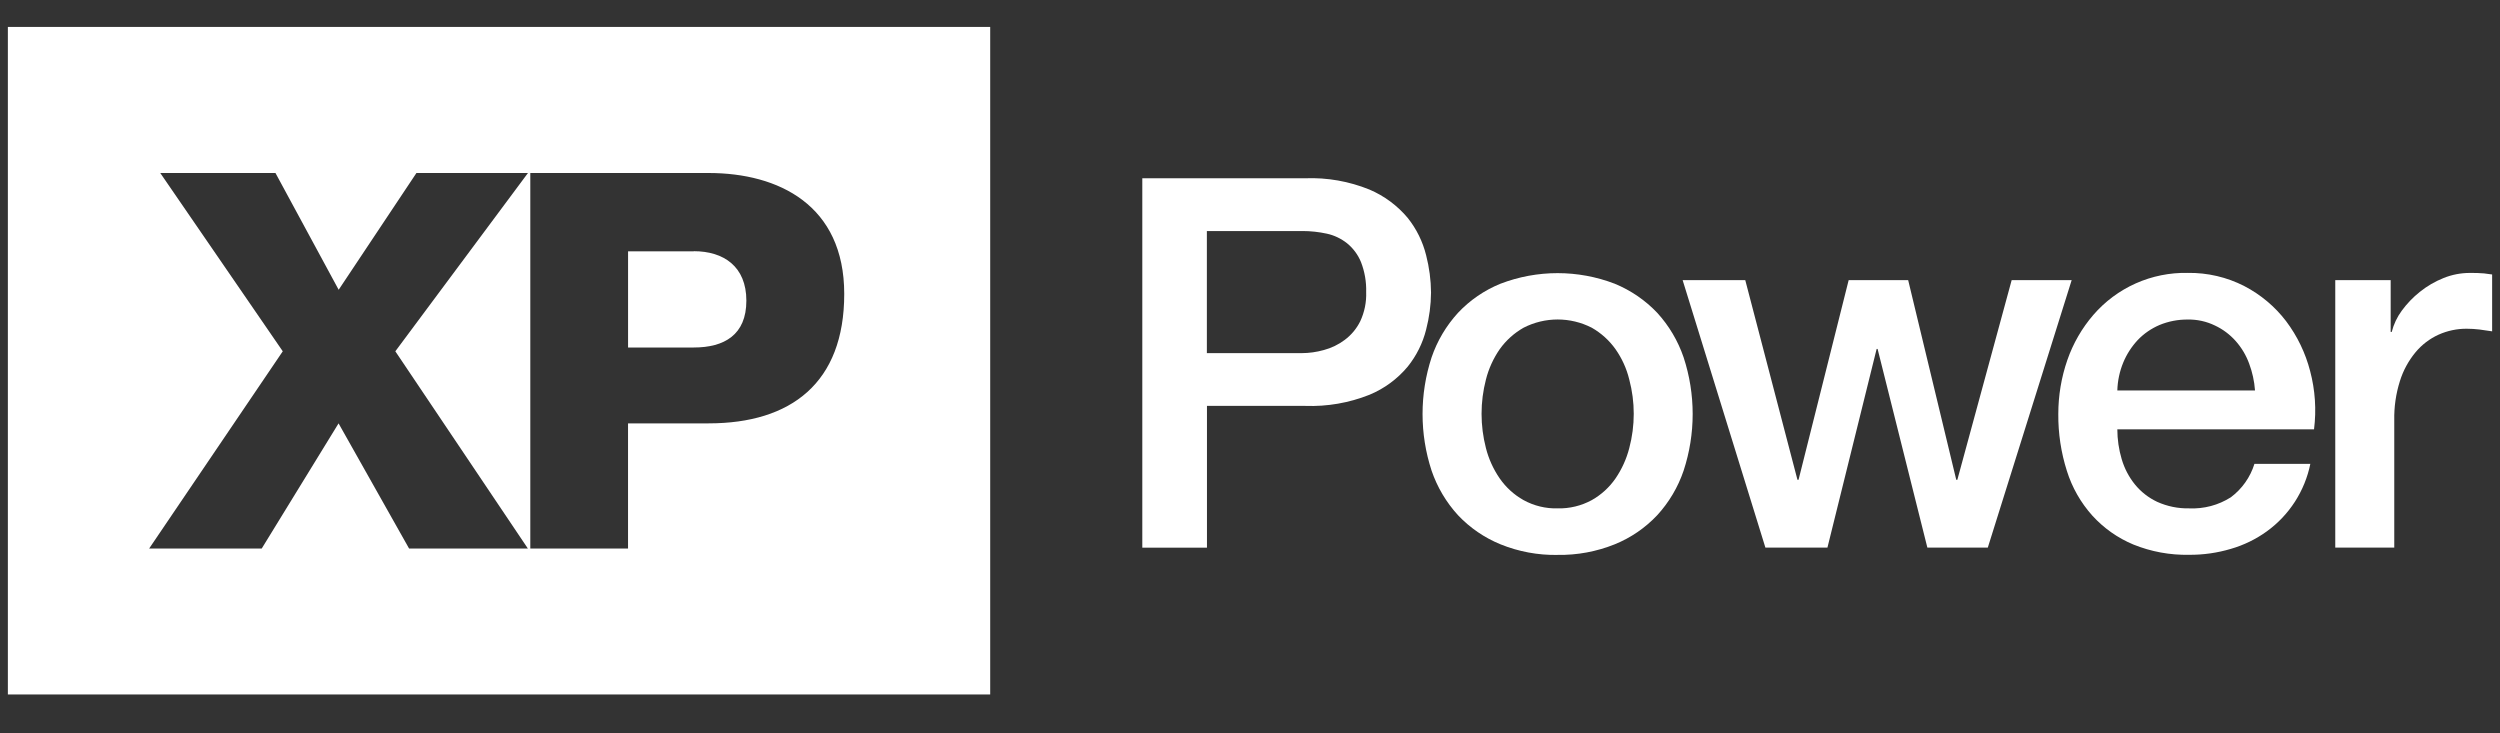 <svg width="75" height="22" viewBox="0 0 75 22" fill="none"
    xmlns="http://www.w3.org/2000/svg">
    <rect x="0" y="0" width="75" height="22" fill="#333333" stroke="none"/>
    <g clip-path="url(#clip0_178_940)">
        <path d="M20.814 7.539H18.842V10.425H20.814C21.728 10.425 22.391 10.046 22.391 9.02C22.391 7.995 21.71 7.536 20.814 7.536V7.539Z" fill="white"/>
        <path fill-rule="evenodd" clip-rule="evenodd" d="M0.236 20.834H29.706V0.808H0.236V20.834ZM15.836 16.455H12.272L10.157 12.701L7.852 16.455H4.475L8.483 10.539L4.808 5.19H8.264L10.16 8.693L12.493 5.19H15.839L11.86 10.539L15.835 16.454L15.836 16.455ZM21.258 12.701H18.841V16.455H15.909V5.19H21.258C23.355 5.19 25.327 6.151 25.327 8.818C25.327 11.486 23.732 12.701 21.258 12.701ZM39.159 5.348H34.269V16.431H36.209V12.177H39.159C39.816 12.201 40.471 12.087 41.082 11.844C41.528 11.66 41.923 11.369 42.233 10.997C42.494 10.671 42.683 10.293 42.784 9.887C42.878 9.525 42.928 9.152 42.931 8.777C42.928 8.399 42.878 8.024 42.784 7.658C42.683 7.25 42.495 6.868 42.233 6.539C41.922 6.168 41.527 5.875 41.082 5.686C40.472 5.439 39.817 5.323 39.159 5.348V5.348ZM39.048 10.594H36.206V6.931H39.077C39.32 6.931 39.566 6.958 39.805 7.01C40.024 7.057 40.232 7.157 40.409 7.296C40.595 7.447 40.74 7.642 40.83 7.863C40.941 8.15 40.994 8.456 40.985 8.763C40.996 9.065 40.935 9.365 40.807 9.639C40.698 9.859 40.539 10.05 40.342 10.197C40.154 10.338 39.941 10.441 39.715 10.501C39.498 10.562 39.273 10.594 39.048 10.594Z" fill="white"/>
        <path fill-rule="evenodd" clip-rule="evenodd" d="M46.728 16.648C46.141 16.658 45.558 16.55 45.014 16.329C44.532 16.132 44.097 15.834 43.74 15.456C43.387 15.07 43.117 14.615 42.948 14.121C42.586 13.016 42.586 11.825 42.948 10.72C43.117 10.225 43.387 9.771 43.74 9.385C44.096 9.006 44.531 8.708 45.013 8.512C46.117 8.088 47.339 8.088 48.443 8.512C48.924 8.71 49.359 9.007 49.717 9.385C50.07 9.771 50.339 10.225 50.508 10.72C50.871 11.825 50.871 13.016 50.508 14.121C50.34 14.616 50.07 15.07 49.717 15.456C49.36 15.835 48.926 16.133 48.443 16.329C47.898 16.548 47.315 16.657 46.728 16.647V16.648ZM46.73 15.251C47.087 15.26 47.44 15.174 47.754 15.003C48.038 14.843 48.282 14.62 48.467 14.351C48.655 14.075 48.795 13.767 48.878 13.443C49.057 12.769 49.057 12.06 48.878 11.386C48.799 11.06 48.659 10.752 48.467 10.478C48.279 10.213 48.036 9.993 47.754 9.832C47.111 9.502 46.348 9.502 45.706 9.832C45.423 9.993 45.18 10.212 44.99 10.478C44.8 10.754 44.66 11.061 44.578 11.386C44.403 12.06 44.403 12.768 44.578 13.443C44.66 13.767 44.8 14.074 44.99 14.351C45.177 14.62 45.419 14.842 45.706 15.003C46.019 15.175 46.372 15.261 46.73 15.251Z" fill="white"/>
        <path d="M52.358 8.404H50.479L52.962 16.428H54.823L56.299 10.469H56.328L57.821 16.428H59.634L62.15 8.404H60.35L58.72 14.395H58.688L57.245 8.404H55.46L53.956 14.395H53.924L52.358 8.404Z" fill="white"/>
        <path fill-rule="evenodd" clip-rule="evenodd" d="M63.52 12.876C63.52 13.18 63.564 13.483 63.651 13.775C63.733 14.053 63.867 14.31 64.049 14.535C64.23 14.757 64.457 14.933 64.715 15.055C65.016 15.191 65.345 15.258 65.676 15.251C66.117 15.271 66.554 15.155 66.926 14.918C67.261 14.667 67.509 14.316 67.633 13.916H69.31C69.144 14.731 68.678 15.454 68.004 15.941C67.678 16.177 67.313 16.354 66.926 16.466C66.521 16.587 66.099 16.647 65.676 16.644C65.102 16.656 64.531 16.551 63.999 16.335C63.529 16.139 63.108 15.842 62.766 15.464C62.421 15.078 62.162 14.623 62.007 14.129C61.831 13.577 61.744 13 61.749 12.42C61.749 11.868 61.84 11.319 62.021 10.799C62.193 10.304 62.457 9.846 62.799 9.449C63.149 9.043 63.584 8.72 64.074 8.501C64.564 8.283 65.096 8.176 65.632 8.187C66.223 8.178 66.807 8.314 67.332 8.584C67.821 8.838 68.248 9.197 68.582 9.634C68.919 10.081 69.164 10.59 69.304 11.132C69.455 11.701 69.495 12.294 69.421 12.879H63.523L63.52 12.876ZM67.65 11.71C67.63 11.434 67.57 11.163 67.473 10.904C67.382 10.656 67.245 10.427 67.069 10.229C66.895 10.034 66.684 9.876 66.447 9.765C66.193 9.642 65.914 9.581 65.632 9.586C65.341 9.584 65.053 9.639 64.785 9.75C64.54 9.855 64.317 10.007 64.133 10.2C63.95 10.396 63.8 10.627 63.698 10.875C63.588 11.141 63.528 11.425 63.52 11.713H67.65V11.71Z" fill="white"/>
        <path d="M71.72 8.404H70.058V16.429H71.828V12.611C71.82 12.21 71.877 11.812 71.998 11.43C72.096 11.115 72.255 10.823 72.465 10.569C72.655 10.341 72.889 10.162 73.157 10.04C73.423 9.921 73.711 9.86 74.002 9.862C74.127 9.862 74.256 9.87 74.382 9.885C74.513 9.903 74.639 9.92 74.764 9.94V8.234L74.709 8.227C74.645 8.217 74.584 8.209 74.522 8.202C74.382 8.188 74.238 8.188 74.095 8.188C73.824 8.188 73.555 8.24 73.304 8.342C73.049 8.444 72.811 8.583 72.597 8.755C72.391 8.918 72.208 9.109 72.053 9.321C71.913 9.511 71.811 9.727 71.752 9.958H71.72V8.404Z" fill="white"/>
    </g>
    <defs>
        <clipPath id="clip0_178_940">
            <rect width="75" height="20.283" fill="white" transform="translate(0 0.808)"/>
        </clipPath>
    </defs>
</svg>
